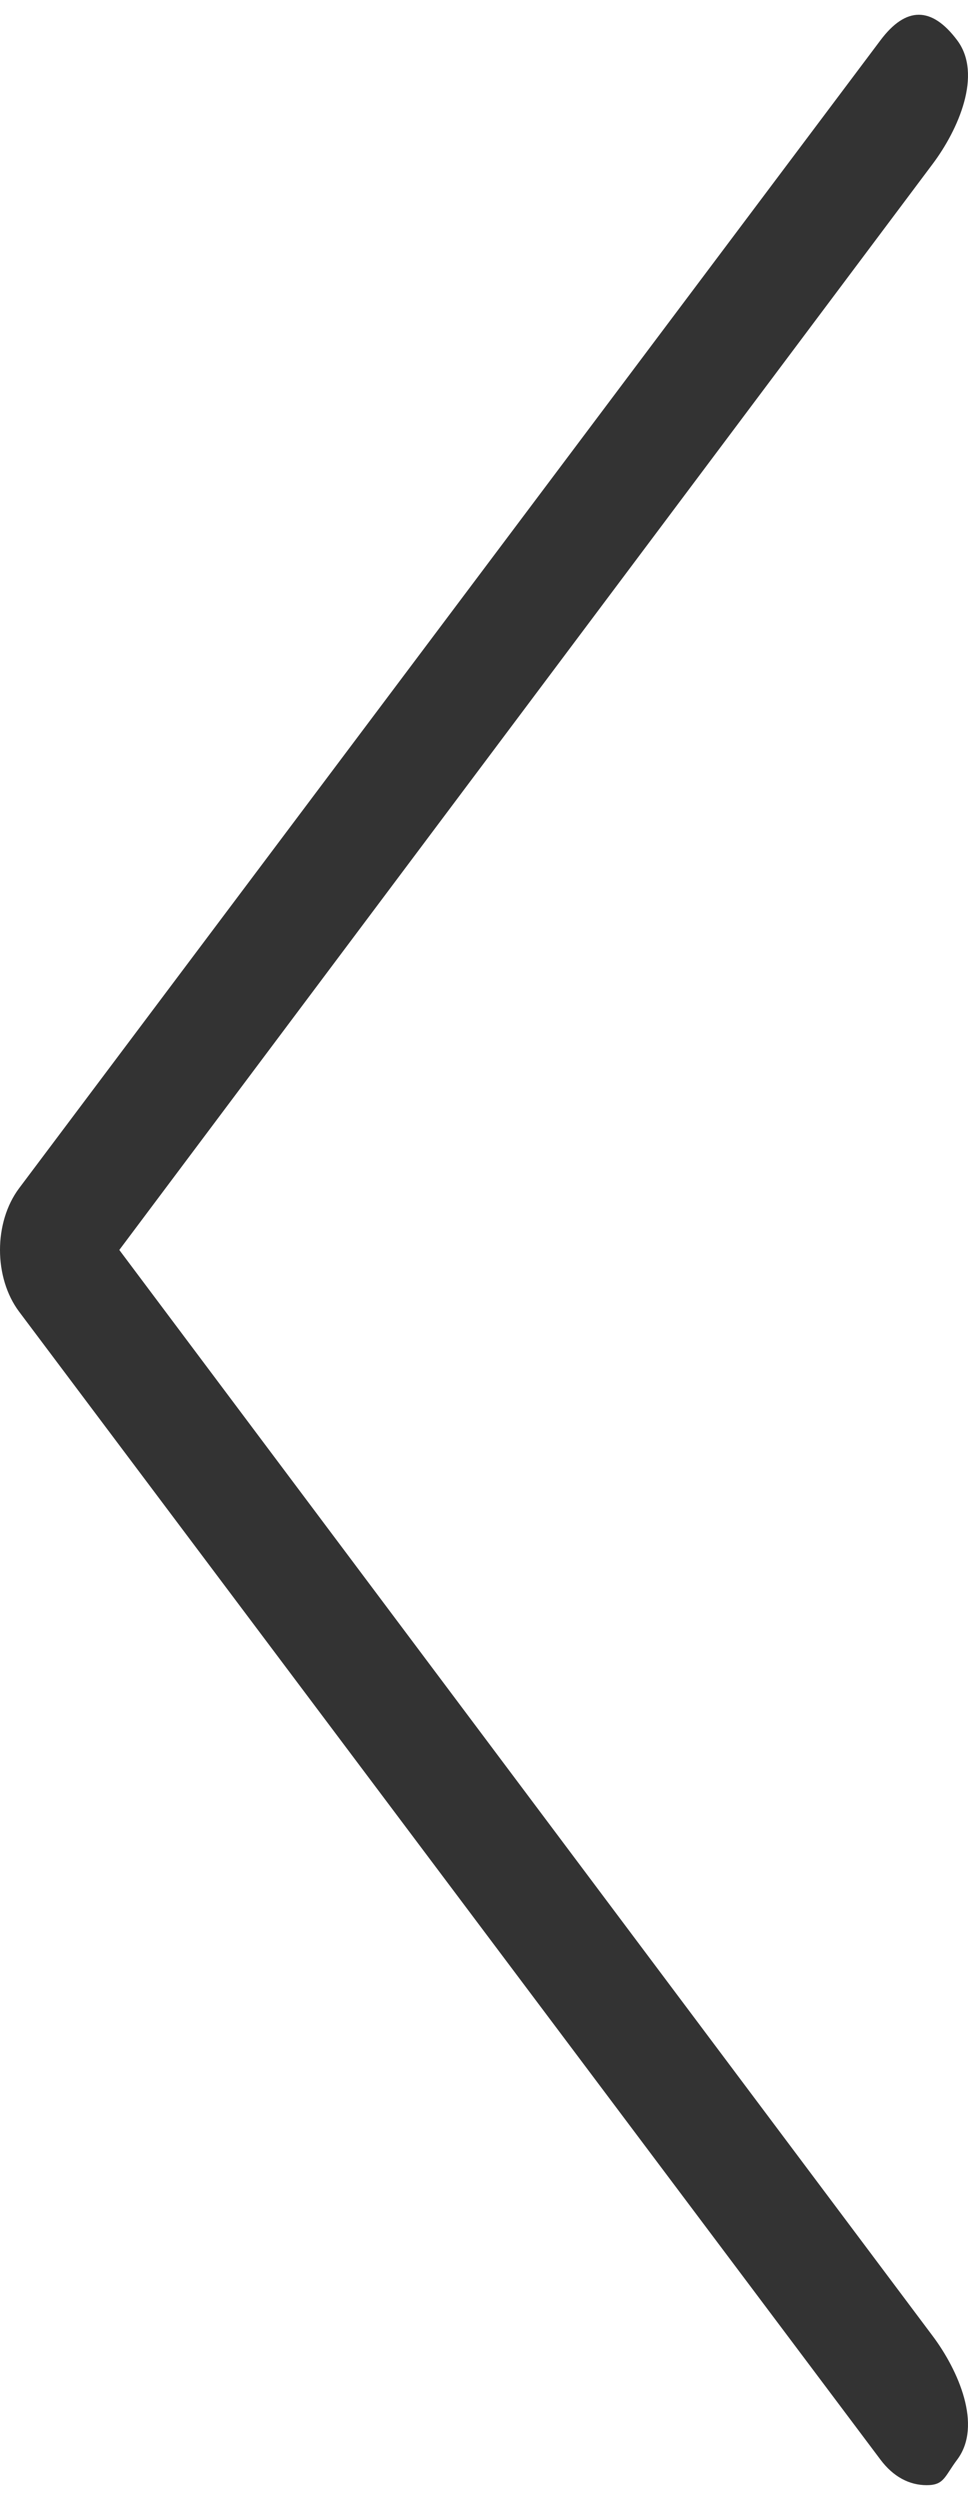 <?xml version="1.0" encoding="utf-8"?>
<!-- Generator: Adobe Illustrator 17.0.0, SVG Export Plug-In . SVG Version: 6.00 Build 0)  -->
<!DOCTYPE svg PUBLIC "-//W3C//DTD SVG 1.1//EN" "http://www.w3.org/Graphics/SVG/1.1/DTD/svg11.dtd">
<svg version="1.1" id="Слой_1" xmlns="http://www.w3.org/2000/svg" xmlns:xlink="http://www.w3.org/1999/xlink" x="0px" y="0px"
	 width="198.425px" height="512px" viewBox="0 0 198.425 512" enable-background="new 0 0 198.425 512" xml:space="preserve">
<g>
	<path fill="#333333" d="M180.474,503.745c2.616,3.489,5.885,5.234,9.481,5.234c3.596,0,3.641-1.745,6.257-5.234
		c5.231-6.979,0.218-18.319-5.013-25.298L24.457,256L191.2,33.553c5.231-6.979,10.244-18.319,5.013-25.298s-10.507-6.979-15.738,0
		L3.923,243.351c-5.231,6.979-5.231,18.319,0,25.298L180.474,503.745z"/>
</g>
</svg>
